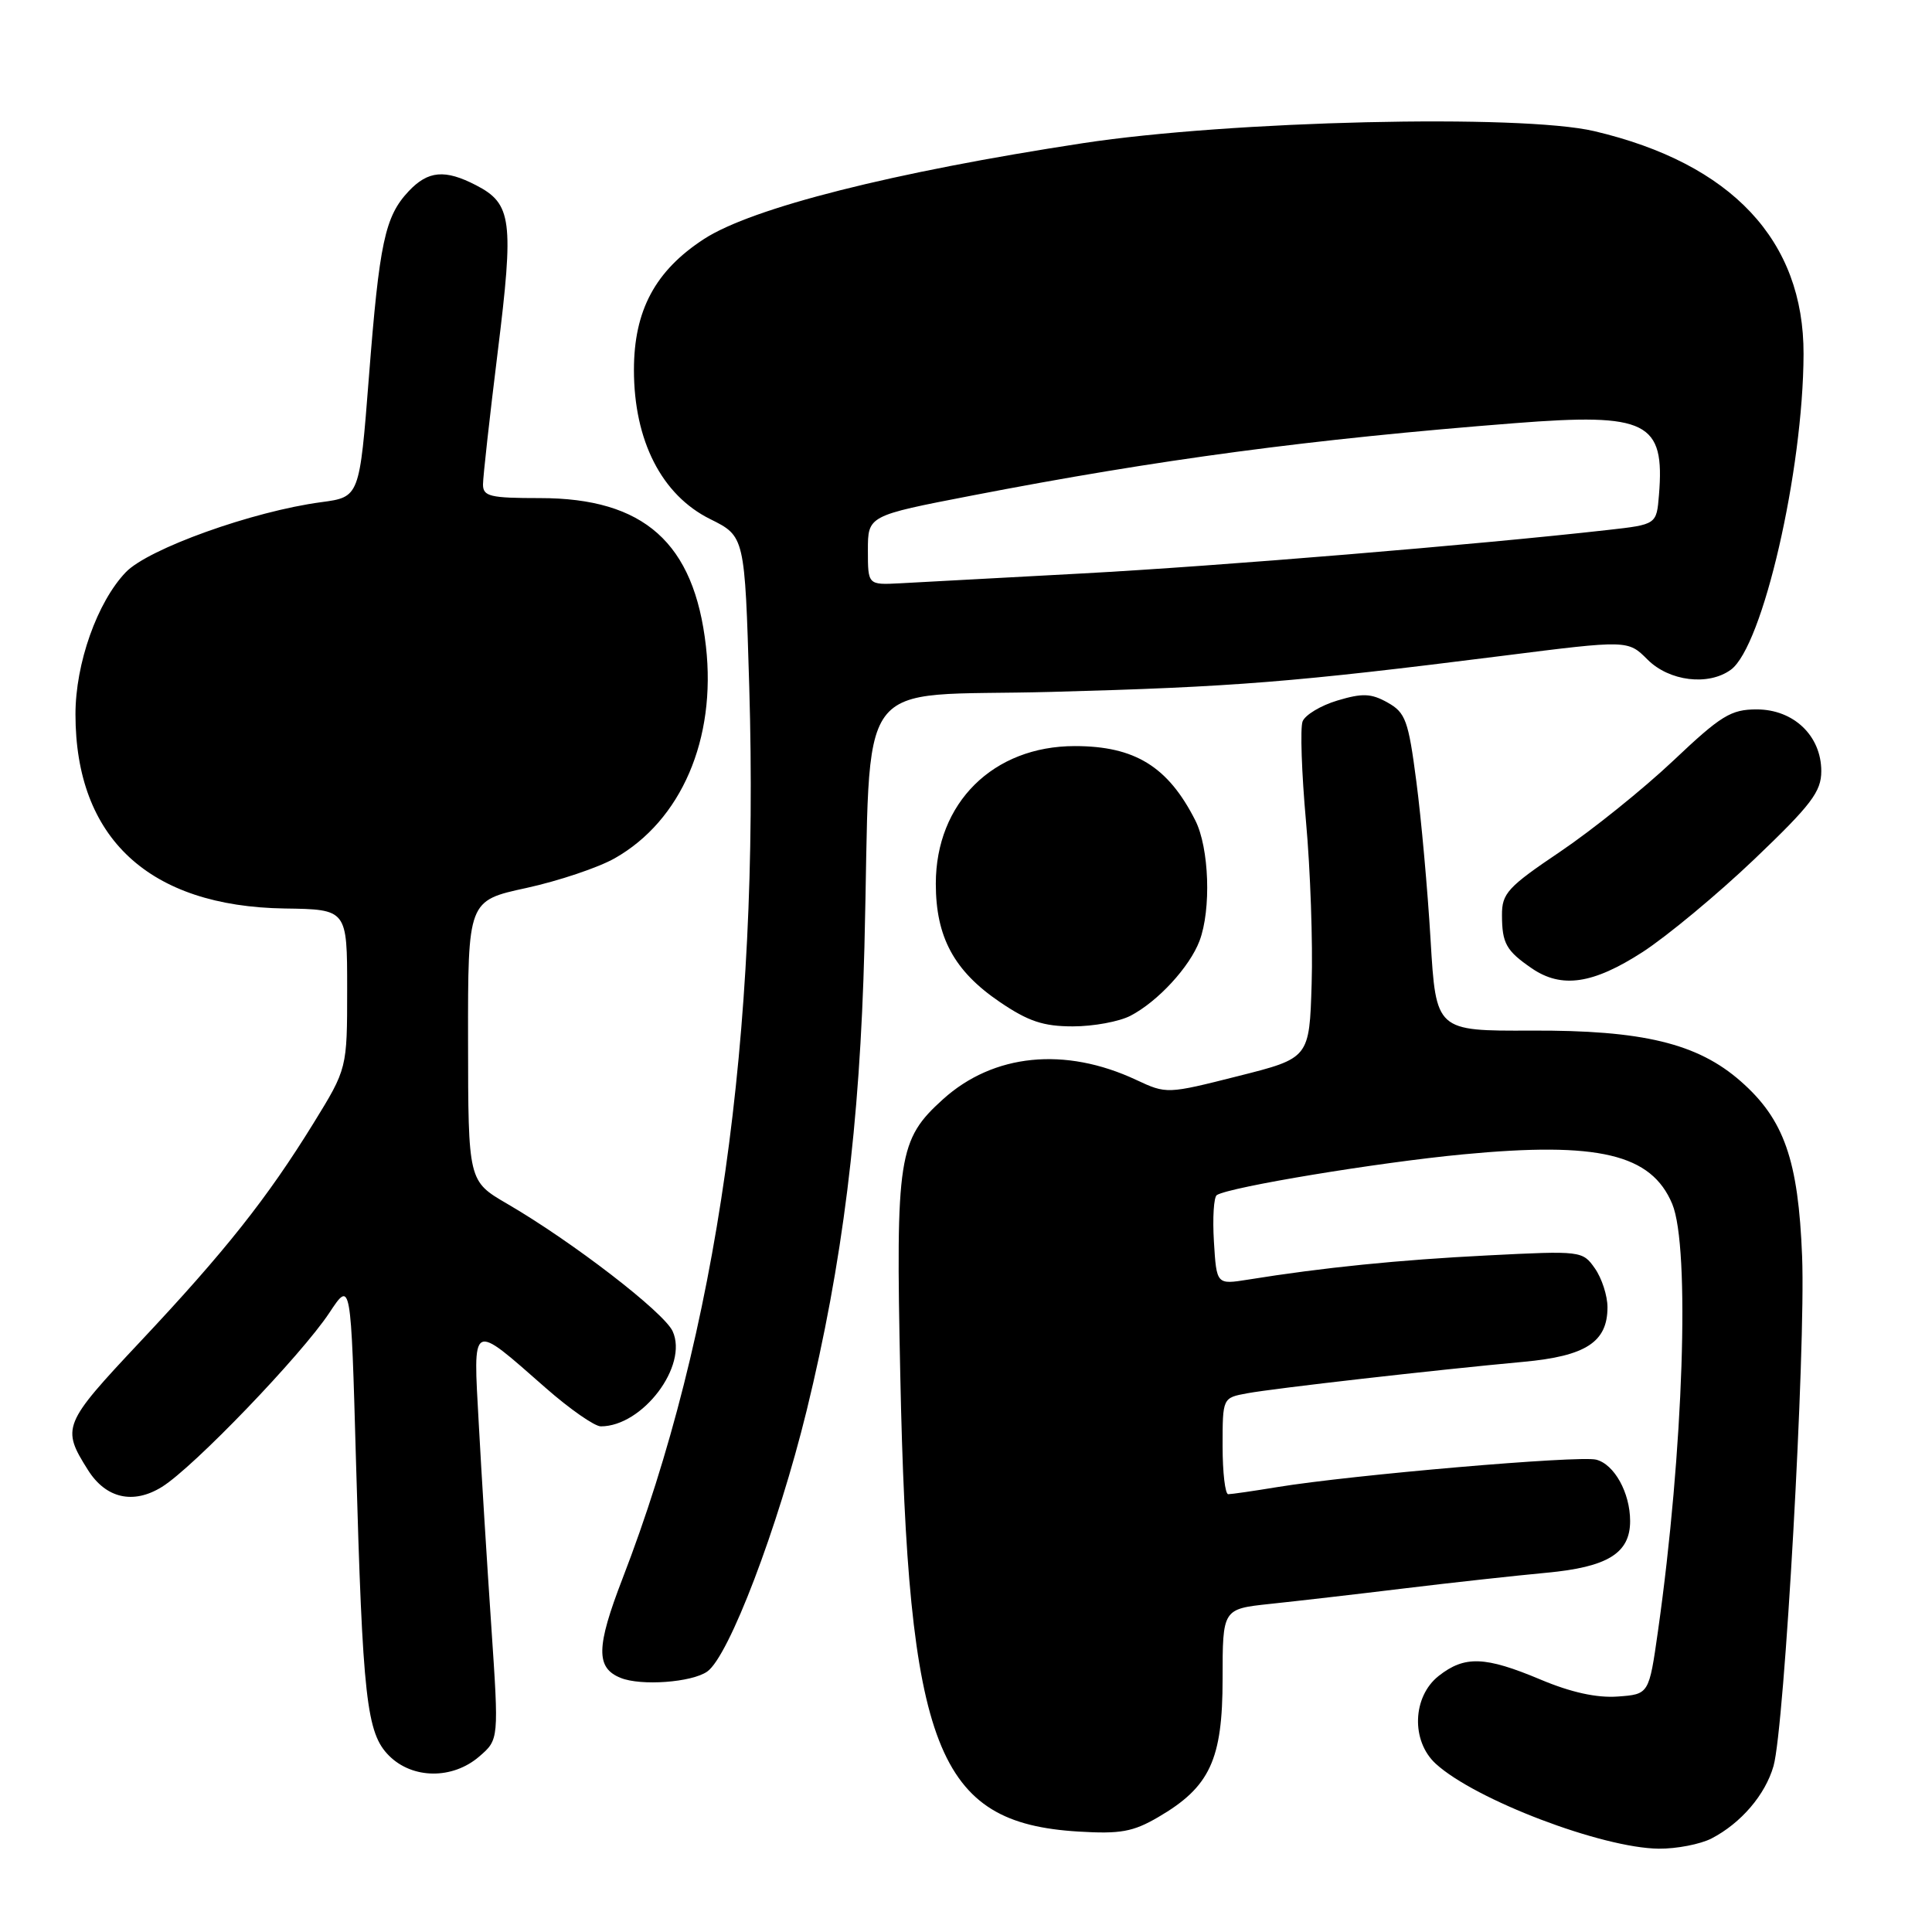 <?xml version="1.0" encoding="UTF-8" standalone="no"?>
<!DOCTYPE svg PUBLIC "-//W3C//DTD SVG 1.1//EN" "http://www.w3.org/Graphics/SVG/1.1/DTD/svg11.dtd" >
<svg xmlns="http://www.w3.org/2000/svg" xmlns:xlink="http://www.w3.org/1999/xlink" version="1.1" viewBox="0 0 256 256">
 <g >
 <path fill="currentColor"
d=" M 226.80 243.60 C 230.70 241.57 233.91 237.82 235.00 234.01 C 236.46 228.91 239.27 178.86 238.79 166.50 C 238.29 153.70 236.40 148.32 230.66 143.28 C 224.94 138.25 217.66 136.49 202.89 136.56 C 190.28 136.61 190.28 136.61 189.56 124.56 C 189.17 117.93 188.32 108.46 187.67 103.53 C 186.62 95.46 186.24 94.42 183.86 93.09 C 181.69 91.87 180.52 91.83 177.22 92.82 C 175.01 93.48 172.94 94.73 172.60 95.59 C 172.27 96.45 172.47 102.41 173.05 108.83 C 173.63 115.25 173.97 124.93 173.80 130.35 C 173.50 140.21 173.50 140.21 164.05 142.59 C 154.64 144.97 154.57 144.97 150.55 143.09 C 141.11 138.67 131.64 139.62 124.95 145.66 C 119.03 151.01 118.68 153.24 119.29 182.13 C 120.32 231.83 124.10 241.54 142.87 242.69 C 148.45 243.03 150.13 242.73 153.47 240.78 C 160.32 236.79 162.00 233.18 162.00 222.45 C 162.00 213.20 162.00 213.20 168.25 212.53 C 171.69 212.17 179.68 211.25 186.00 210.48 C 192.32 209.71 200.83 208.78 204.89 208.40 C 213.02 207.65 216.00 205.81 216.00 201.55 C 216.00 197.80 213.90 194.01 211.49 193.41 C 209.21 192.84 179.11 195.43 169.23 197.05 C 166.08 197.57 163.16 197.99 162.75 197.99 C 162.34 198.00 162.00 195.13 162.00 191.61 C 162.00 185.22 162.00 185.22 165.25 184.62 C 168.82 183.96 190.23 181.52 201.86 180.45 C 210.13 179.69 213.00 177.83 213.00 173.22 C 213.00 171.69 212.25 169.38 211.34 168.08 C 209.70 165.74 209.54 165.72 197.09 166.35 C 185.37 166.94 175.34 167.95 165.35 169.56 C 161.20 170.22 161.20 170.22 160.85 164.52 C 160.66 161.38 160.83 158.60 161.24 158.35 C 163.00 157.27 182.51 154.04 193.86 152.96 C 211.81 151.25 218.81 152.91 221.58 159.53 C 223.97 165.26 223.07 192.30 219.69 216.13 C 218.50 224.50 218.50 224.50 214.35 224.80 C 211.58 225.00 208.16 224.25 204.13 222.55 C 196.77 219.46 194.08 219.36 190.63 222.07 C 187.15 224.82 186.95 230.69 190.25 233.71 C 195.46 238.48 212.26 244.88 219.80 244.96 C 222.16 244.98 225.31 244.37 226.80 243.60 Z  M 63.50 232.75 C 66.11 230.50 66.11 230.50 65.10 215.50 C 64.54 207.25 63.79 195.17 63.44 188.66 C 62.69 174.94 62.31 175.14 72.31 183.91 C 75.50 186.71 78.79 189.00 79.61 189.00 C 85.15 189.00 91.22 180.97 89.13 176.40 C 88.00 173.90 75.83 164.52 67.19 159.50 C 62.04 156.50 62.04 156.50 62.02 137.92 C 62.00 119.34 62.00 119.34 69.75 117.66 C 74.01 116.73 79.28 114.96 81.45 113.73 C 90.28 108.73 94.93 97.92 93.54 85.64 C 91.99 71.92 85.35 66.00 71.55 66.00 C 64.93 66.00 64.00 65.78 64.00 64.19 C 64.00 63.19 64.88 55.29 65.95 46.63 C 68.11 29.19 67.83 27.00 63.09 24.55 C 58.96 22.41 56.72 22.61 54.15 25.34 C 51.00 28.69 50.27 32.13 48.88 49.98 C 47.64 65.86 47.64 65.86 42.57 66.54 C 33.48 67.75 19.65 72.71 16.67 75.82 C 12.88 79.78 10.00 87.90 10.00 94.64 C 10.00 111.07 19.75 120.11 37.73 120.38 C 46.00 120.50 46.00 120.50 46.00 131.05 C 46.00 141.59 46.00 141.59 41.56 148.80 C 35.41 158.77 29.84 165.80 18.57 177.79 C 8.31 188.71 8.12 189.18 11.66 194.79 C 14.03 198.55 17.66 199.38 21.46 197.02 C 25.62 194.45 39.94 179.55 43.65 173.94 C 46.50 169.63 46.50 169.63 47.17 193.57 C 48.06 225.12 48.56 229.65 51.55 232.64 C 54.66 235.75 59.96 235.80 63.50 232.75 Z  M 93.71 221.49 C 96.59 219.47 103.09 202.40 106.89 186.89 C 111.64 167.45 113.94 149.00 114.54 125.50 C 115.49 88.40 112.56 92.40 139.31 91.68 C 163.47 91.03 171.46 90.39 199.10 86.90 C 215.71 84.80 215.71 84.80 218.31 87.40 C 221.19 90.28 226.38 90.91 229.35 88.74 C 233.57 85.65 238.93 62.39 238.98 46.93 C 239.03 31.87 229.47 21.67 211.26 17.38 C 201.53 15.09 163.00 15.99 143.50 18.97 C 118.35 22.81 99.67 27.53 93.30 31.66 C 86.83 35.86 84.00 41.13 84.00 49.02 C 84.00 58.39 87.68 65.60 94.10 68.78 C 98.69 71.06 98.69 71.06 99.28 91.02 C 100.64 137.28 95.05 176.65 82.48 209.19 C 78.99 218.24 78.93 221.00 82.24 222.33 C 84.93 223.42 91.66 222.93 93.71 221.49 Z  M 149.80 134.59 C 153.43 132.70 157.63 128.13 158.94 124.68 C 160.51 120.52 160.23 112.35 158.38 108.70 C 154.77 101.57 150.37 98.86 142.42 98.86 C 131.60 98.86 124.00 106.39 124.00 117.10 C 124.00 124.17 126.42 128.65 132.45 132.75 C 136.24 135.33 138.24 136.00 142.16 136.00 C 144.88 136.00 148.31 135.37 149.80 134.59 Z  M 217.64 126.16 C 220.91 124.04 227.58 118.50 232.46 113.85 C 240.01 106.64 241.33 104.90 241.33 102.18 C 241.33 97.50 237.67 94.00 232.77 94.00 C 229.35 94.00 228.04 94.81 221.70 100.81 C 217.74 104.55 211.01 109.96 206.75 112.84 C 199.76 117.55 199.00 118.38 199.02 121.28 C 199.03 125.01 199.59 125.99 202.97 128.31 C 206.92 131.01 211.07 130.40 217.64 126.16 Z  M 115.00 72.92 C 115.00 68.33 115.00 68.33 128.75 65.67 C 153.54 60.87 173.75 58.18 200.75 56.07 C 218.27 54.70 220.62 55.87 219.82 65.60 C 219.50 69.50 219.50 69.50 213.00 70.23 C 195.67 72.18 161.45 75.01 143.50 75.98 C 132.50 76.57 121.59 77.16 119.25 77.29 C 115.00 77.51 115.00 77.51 115.00 72.92 Z "/>
</g>
</svg>